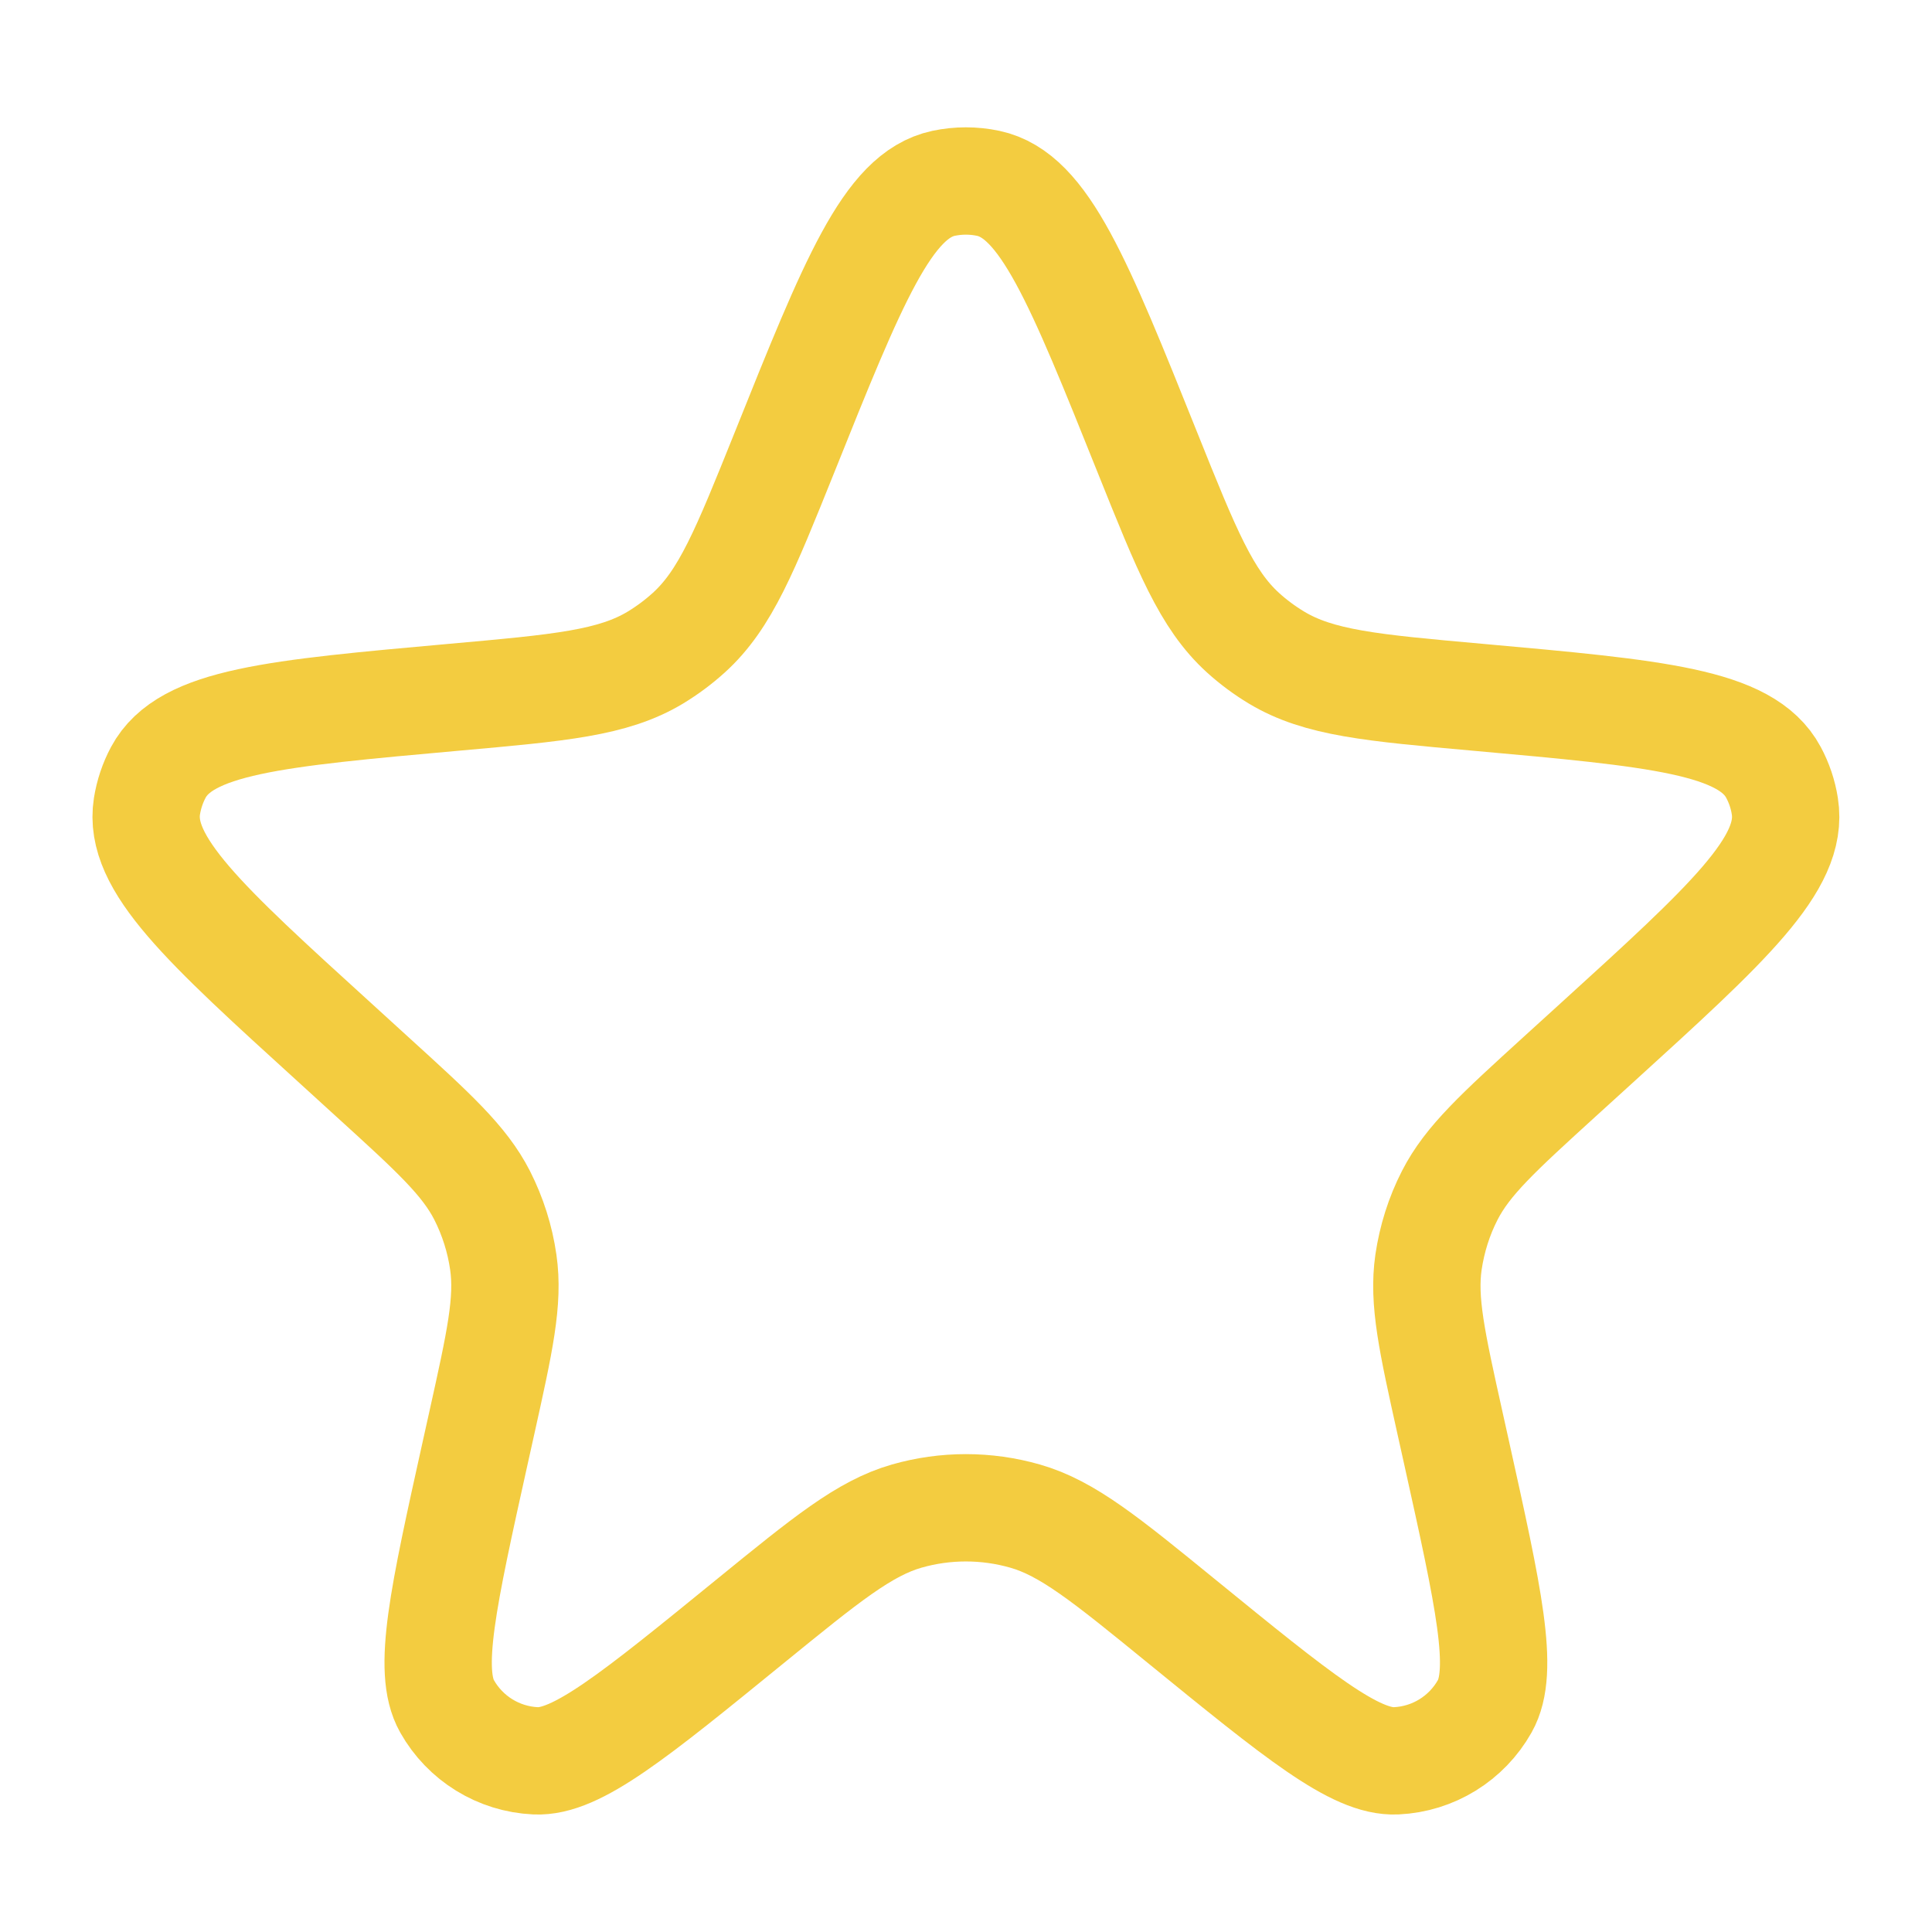 <svg width="24" height="24" viewBox="0 0 18 17" fill="none" xmlns="http://www.w3.org/2000/svg">
<path d="M7.307 3.72C7.949 2.119 8.27 1.319 8.791 1.208C8.928 1.179 9.07 1.179 9.207 1.208C9.729 1.319 10.05 2.119 10.692 3.72C11.057 4.63 11.24 5.085 11.581 5.395C11.677 5.482 11.781 5.559 11.892 5.626C12.287 5.864 12.78 5.908 13.765 5.996C15.434 6.146 16.268 6.22 16.523 6.696C16.576 6.795 16.612 6.901 16.629 7.012C16.714 7.545 16.101 8.103 14.874 9.219L14.533 9.529C13.96 10.051 13.673 10.312 13.507 10.637C13.407 10.832 13.341 11.043 13.309 11.26C13.257 11.621 13.341 12 13.509 12.757L13.569 13.027C13.87 14.385 14.021 15.064 13.833 15.397C13.664 15.697 13.353 15.889 13.009 15.905C12.627 15.924 12.088 15.484 11.01 14.606C10.3 14.027 9.945 13.738 9.55 13.625C9.19 13.522 8.808 13.522 8.448 13.625C8.054 13.738 7.699 14.027 6.988 14.606C5.91 15.484 5.371 15.924 4.989 15.905C4.645 15.889 4.334 15.697 4.165 15.397C3.977 15.064 4.128 14.385 4.429 13.027L4.489 12.757C4.657 12 4.741 11.621 4.689 11.26C4.658 11.043 4.591 10.832 4.492 10.637C4.326 10.312 4.039 10.051 3.465 9.529L3.125 9.219C1.898 8.103 1.285 7.545 1.369 7.012C1.387 6.901 1.422 6.795 1.475 6.696C1.73 6.22 2.564 6.146 4.233 5.996C5.219 5.908 5.712 5.864 6.107 5.626C6.217 5.559 6.321 5.482 6.417 5.395C6.759 5.085 6.941 4.63 7.307 3.72Z" stroke="#F3CC40"/>
</svg>
